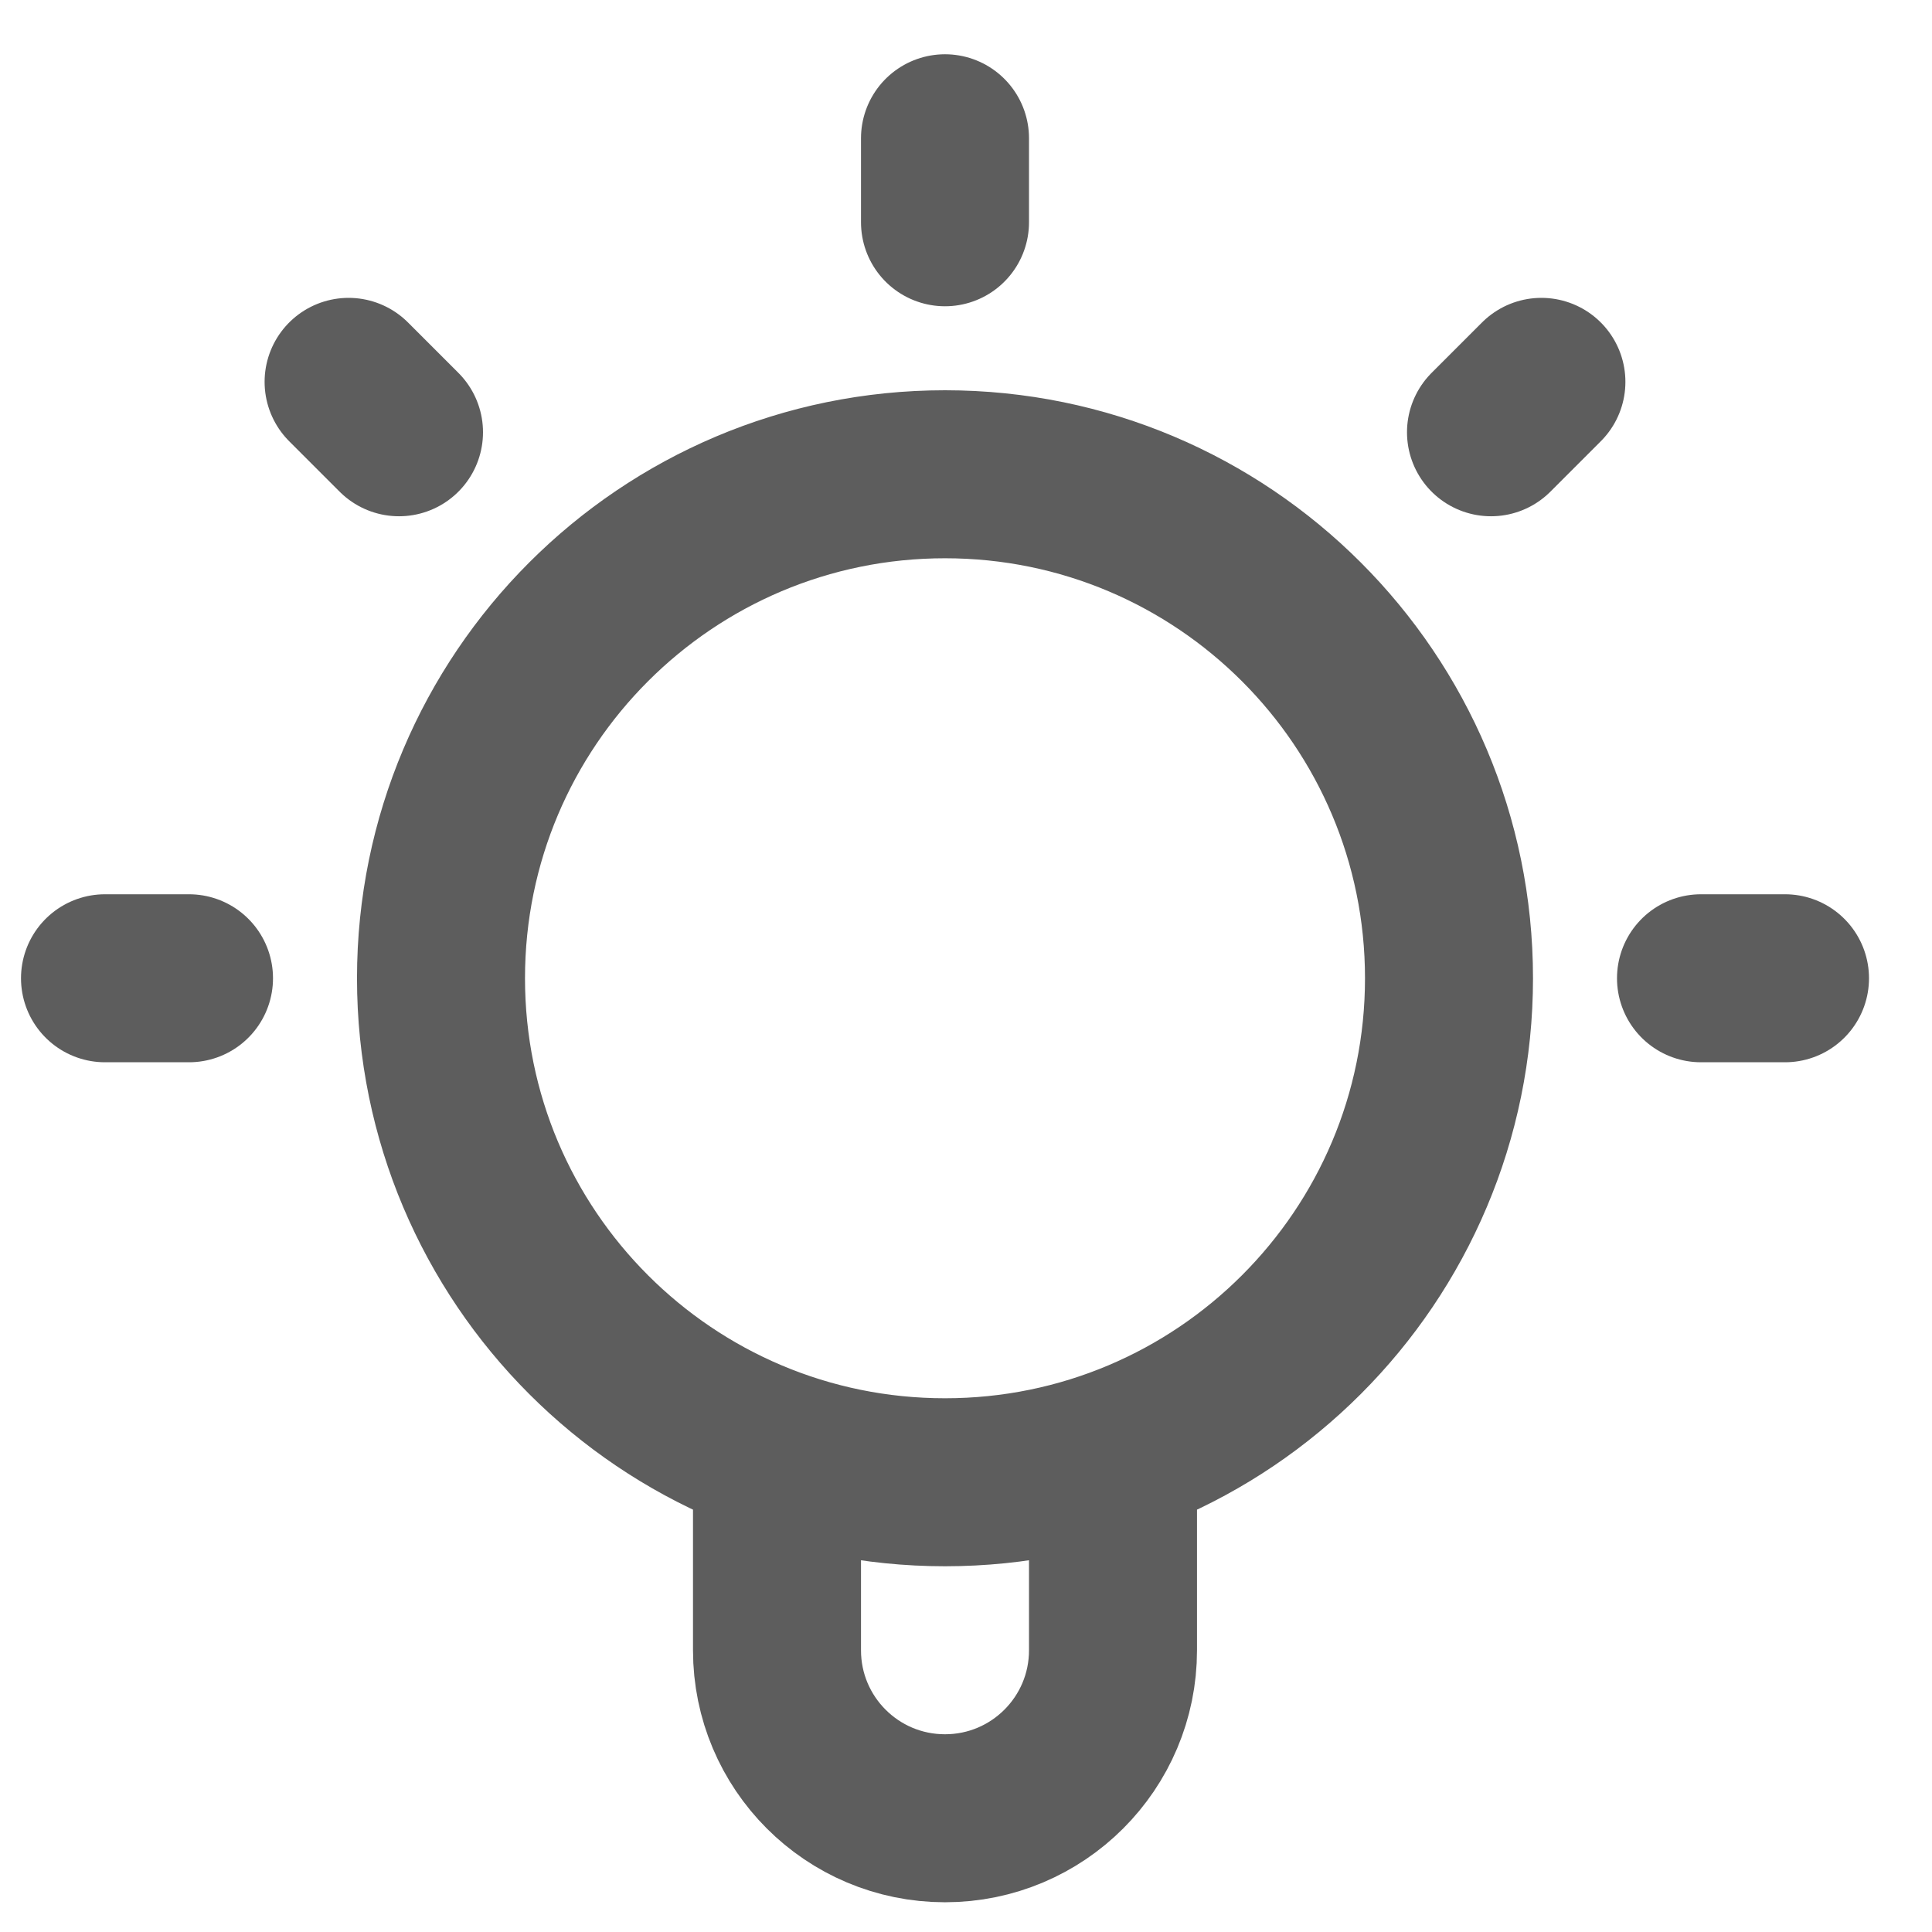 <svg width="23" height="23" viewBox="0 0 23 23" fill="none" xmlns="http://www.w3.org/2000/svg">
<path d="M9.25 17.305V19.646C9.25 20.751 10.145 21.646 11.25 21.646C12.355 21.646 13.25 20.751 13.25 19.646V17.305M11.25 1.646V2.646M2.25 11.646H1.25M4.75 5.146L4.15 4.546M17.75 5.146L18.35 4.546M21.25 11.646H20.25M17.25 11.646C17.25 14.96 14.564 17.646 11.25 17.646C7.936 17.646 5.25 14.96 5.25 11.646C5.25 8.332 7.936 5.646 11.25 5.646C14.564 5.646 17.25 8.332 17.25 11.646Z" stroke="#5D5D5D" stroke-width="2" stroke-linecap="round" stroke-linejoin="round"/>
</svg>
